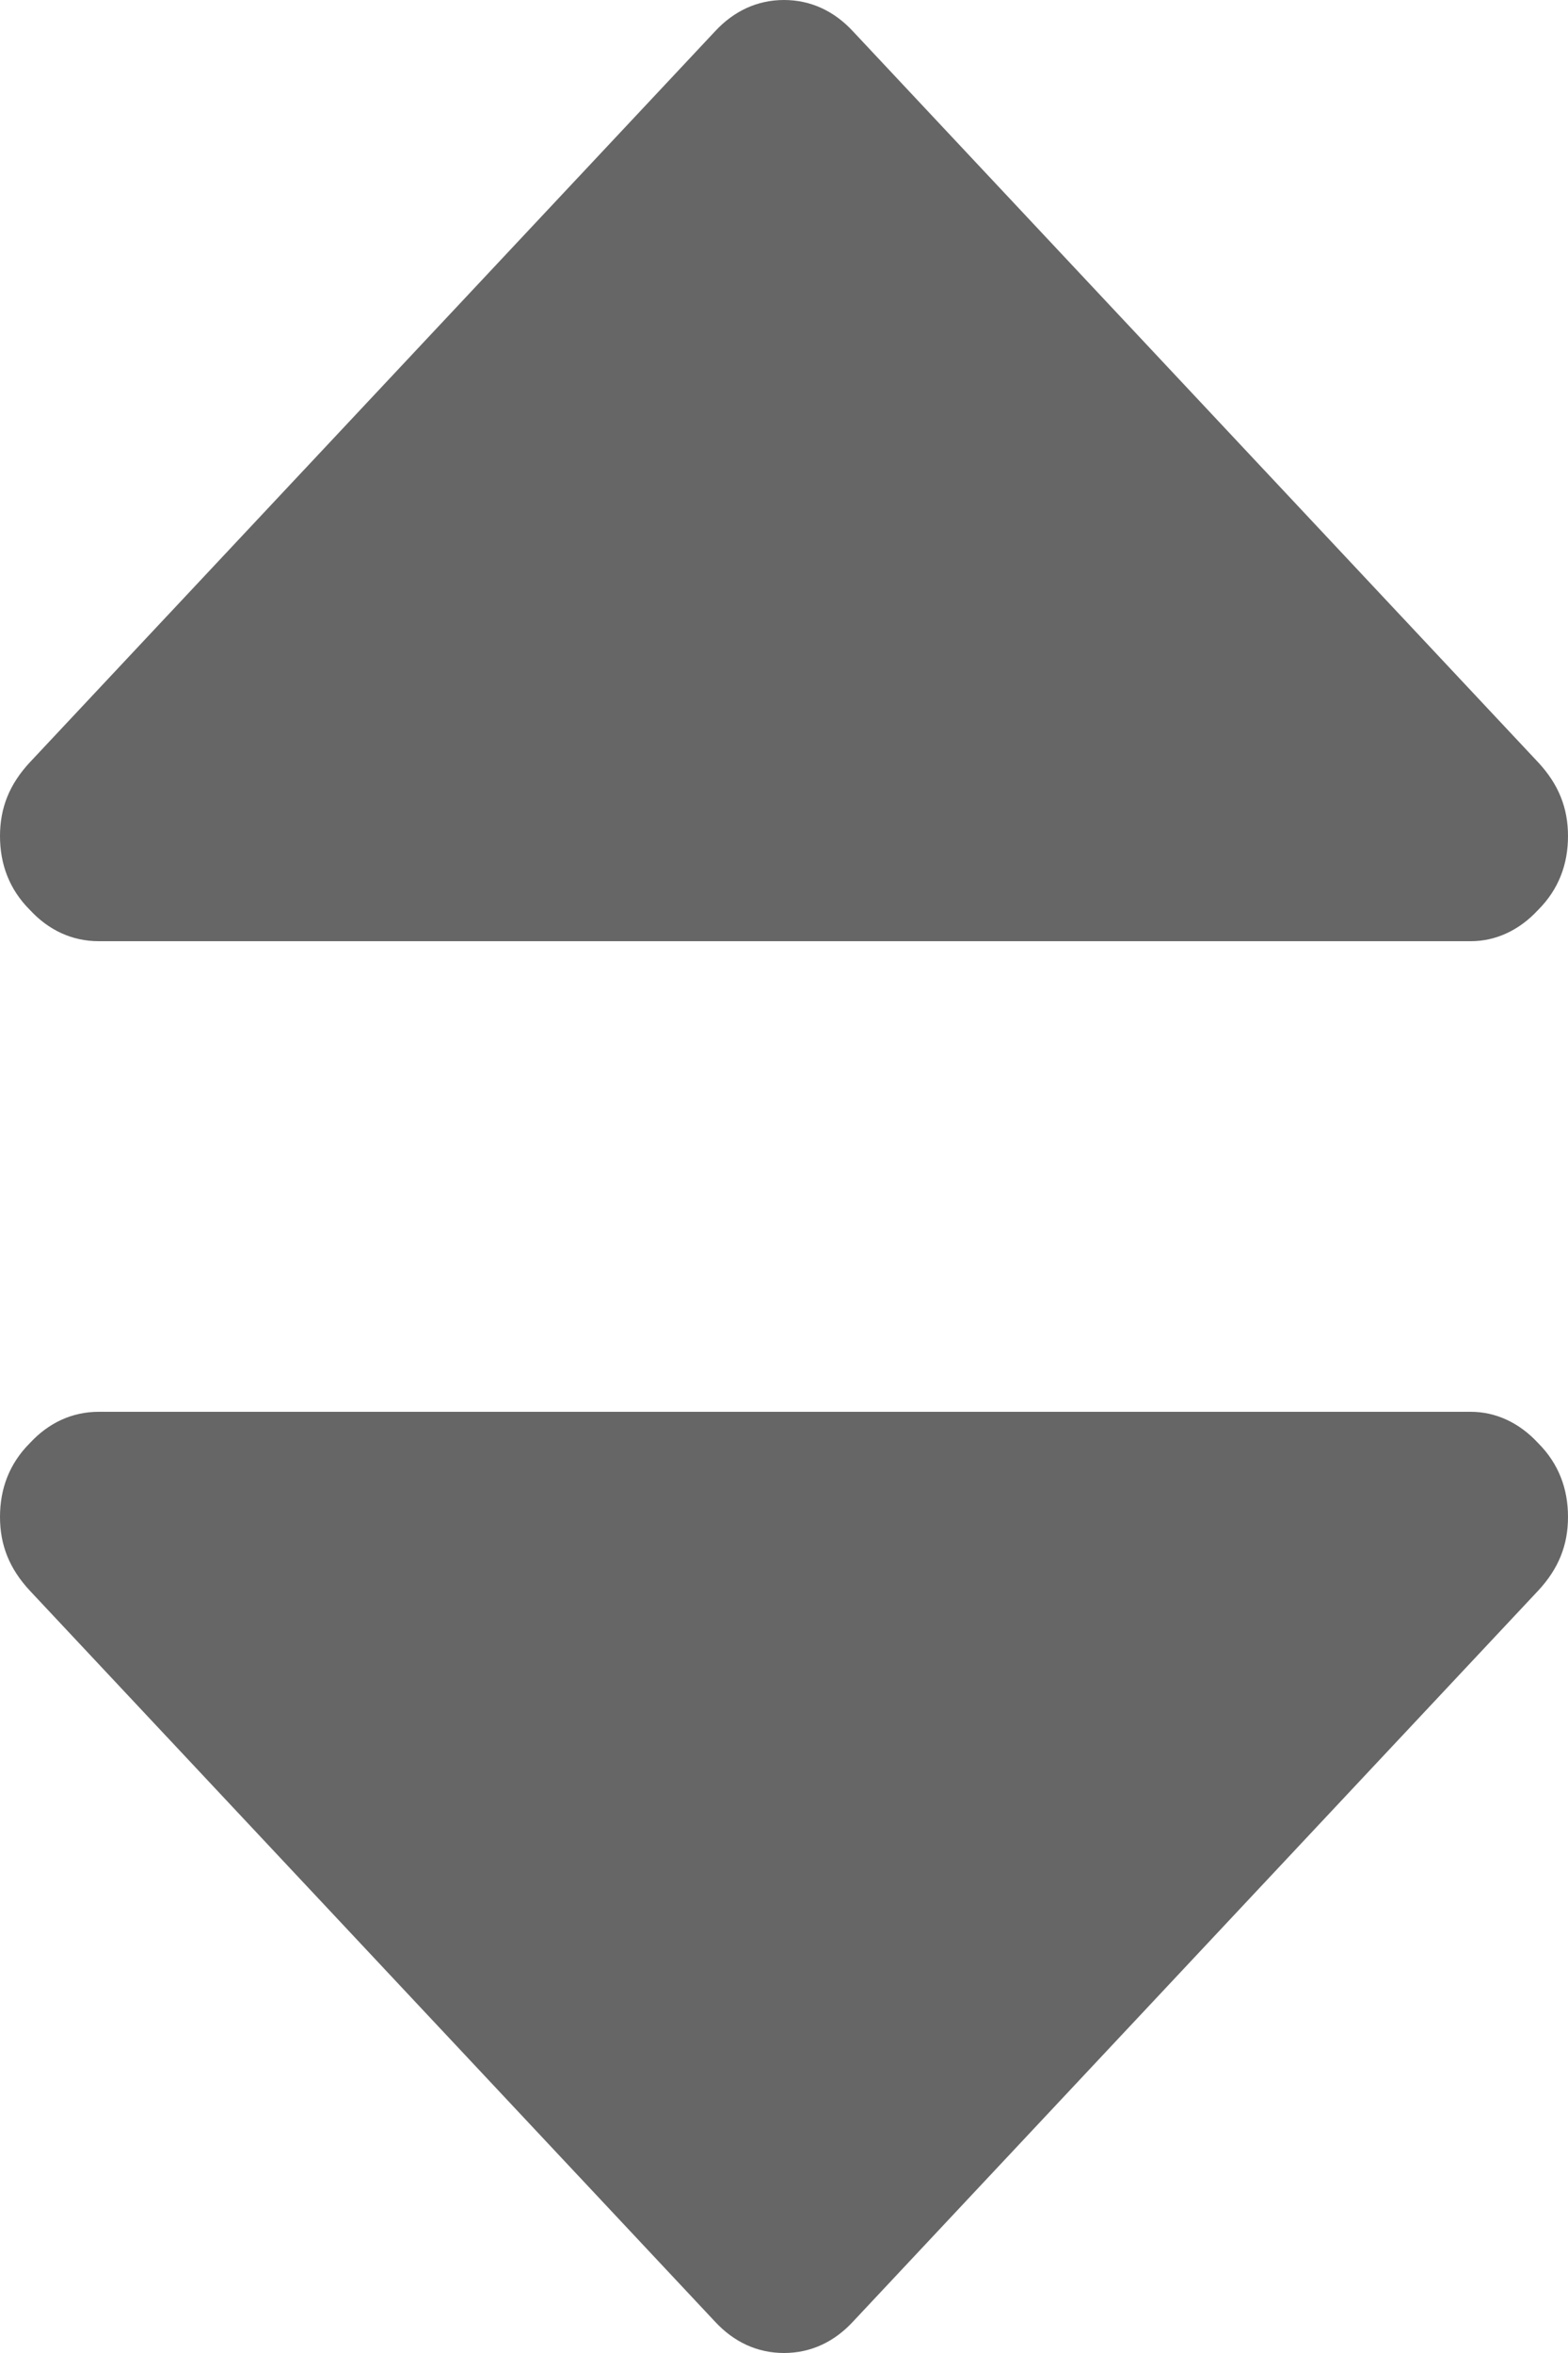 <?xml version="1.0" encoding="utf-8"?>
<!-- Generator: Avocode 2.4.3-3630f5a - http://avocode.com -->
<svg height="15" width="10" xmlns:xlink="http://www.w3.org/1999/xlink" xmlns="http://www.w3.org/2000/svg" viewBox="0 0 10 15">
    <path fill="#666666" fill-rule="evenodd" d="M 9.81 10.14 L 5.44 14.8 C 5.32 14.93 5.17 15 5 15 C 4.83 15 4.68 14.93 4.56 14.8 L 0.19 10.14 C 0.06 10 0 9.85 0 9.67 C 0 9.49 0.06 9.33 0.19 9.2 C 0.31 9.07 0.46 9 0.63 9 L 9.38 9 C 9.54 9 9.69 9.07 9.81 9.2 C 9.94 9.33 10 9.49 10 9.67 C 10 9.85 9.94 10 9.81 10.14 Z M 0.19 4.86 L 4.56 0.2 C 4.68 0.07 4.83 0 5 0 C 5.17 0 5.32 0.07 5.44 0.2 L 9.81 4.86 C 9.94 5 10 5.15 10 5.33 C 10 5.51 9.94 5.67 9.81 5.8 C 9.69 5.93 9.54 6 9.38 6 L 0.63 6 C 0.46 6 0.31 5.93 0.19 5.8 C 0.06 5.67 0 5.51 0 5.33 C 0 5.15 0.06 5 0.19 4.86 Z M 0.19 4.86" />
</svg>